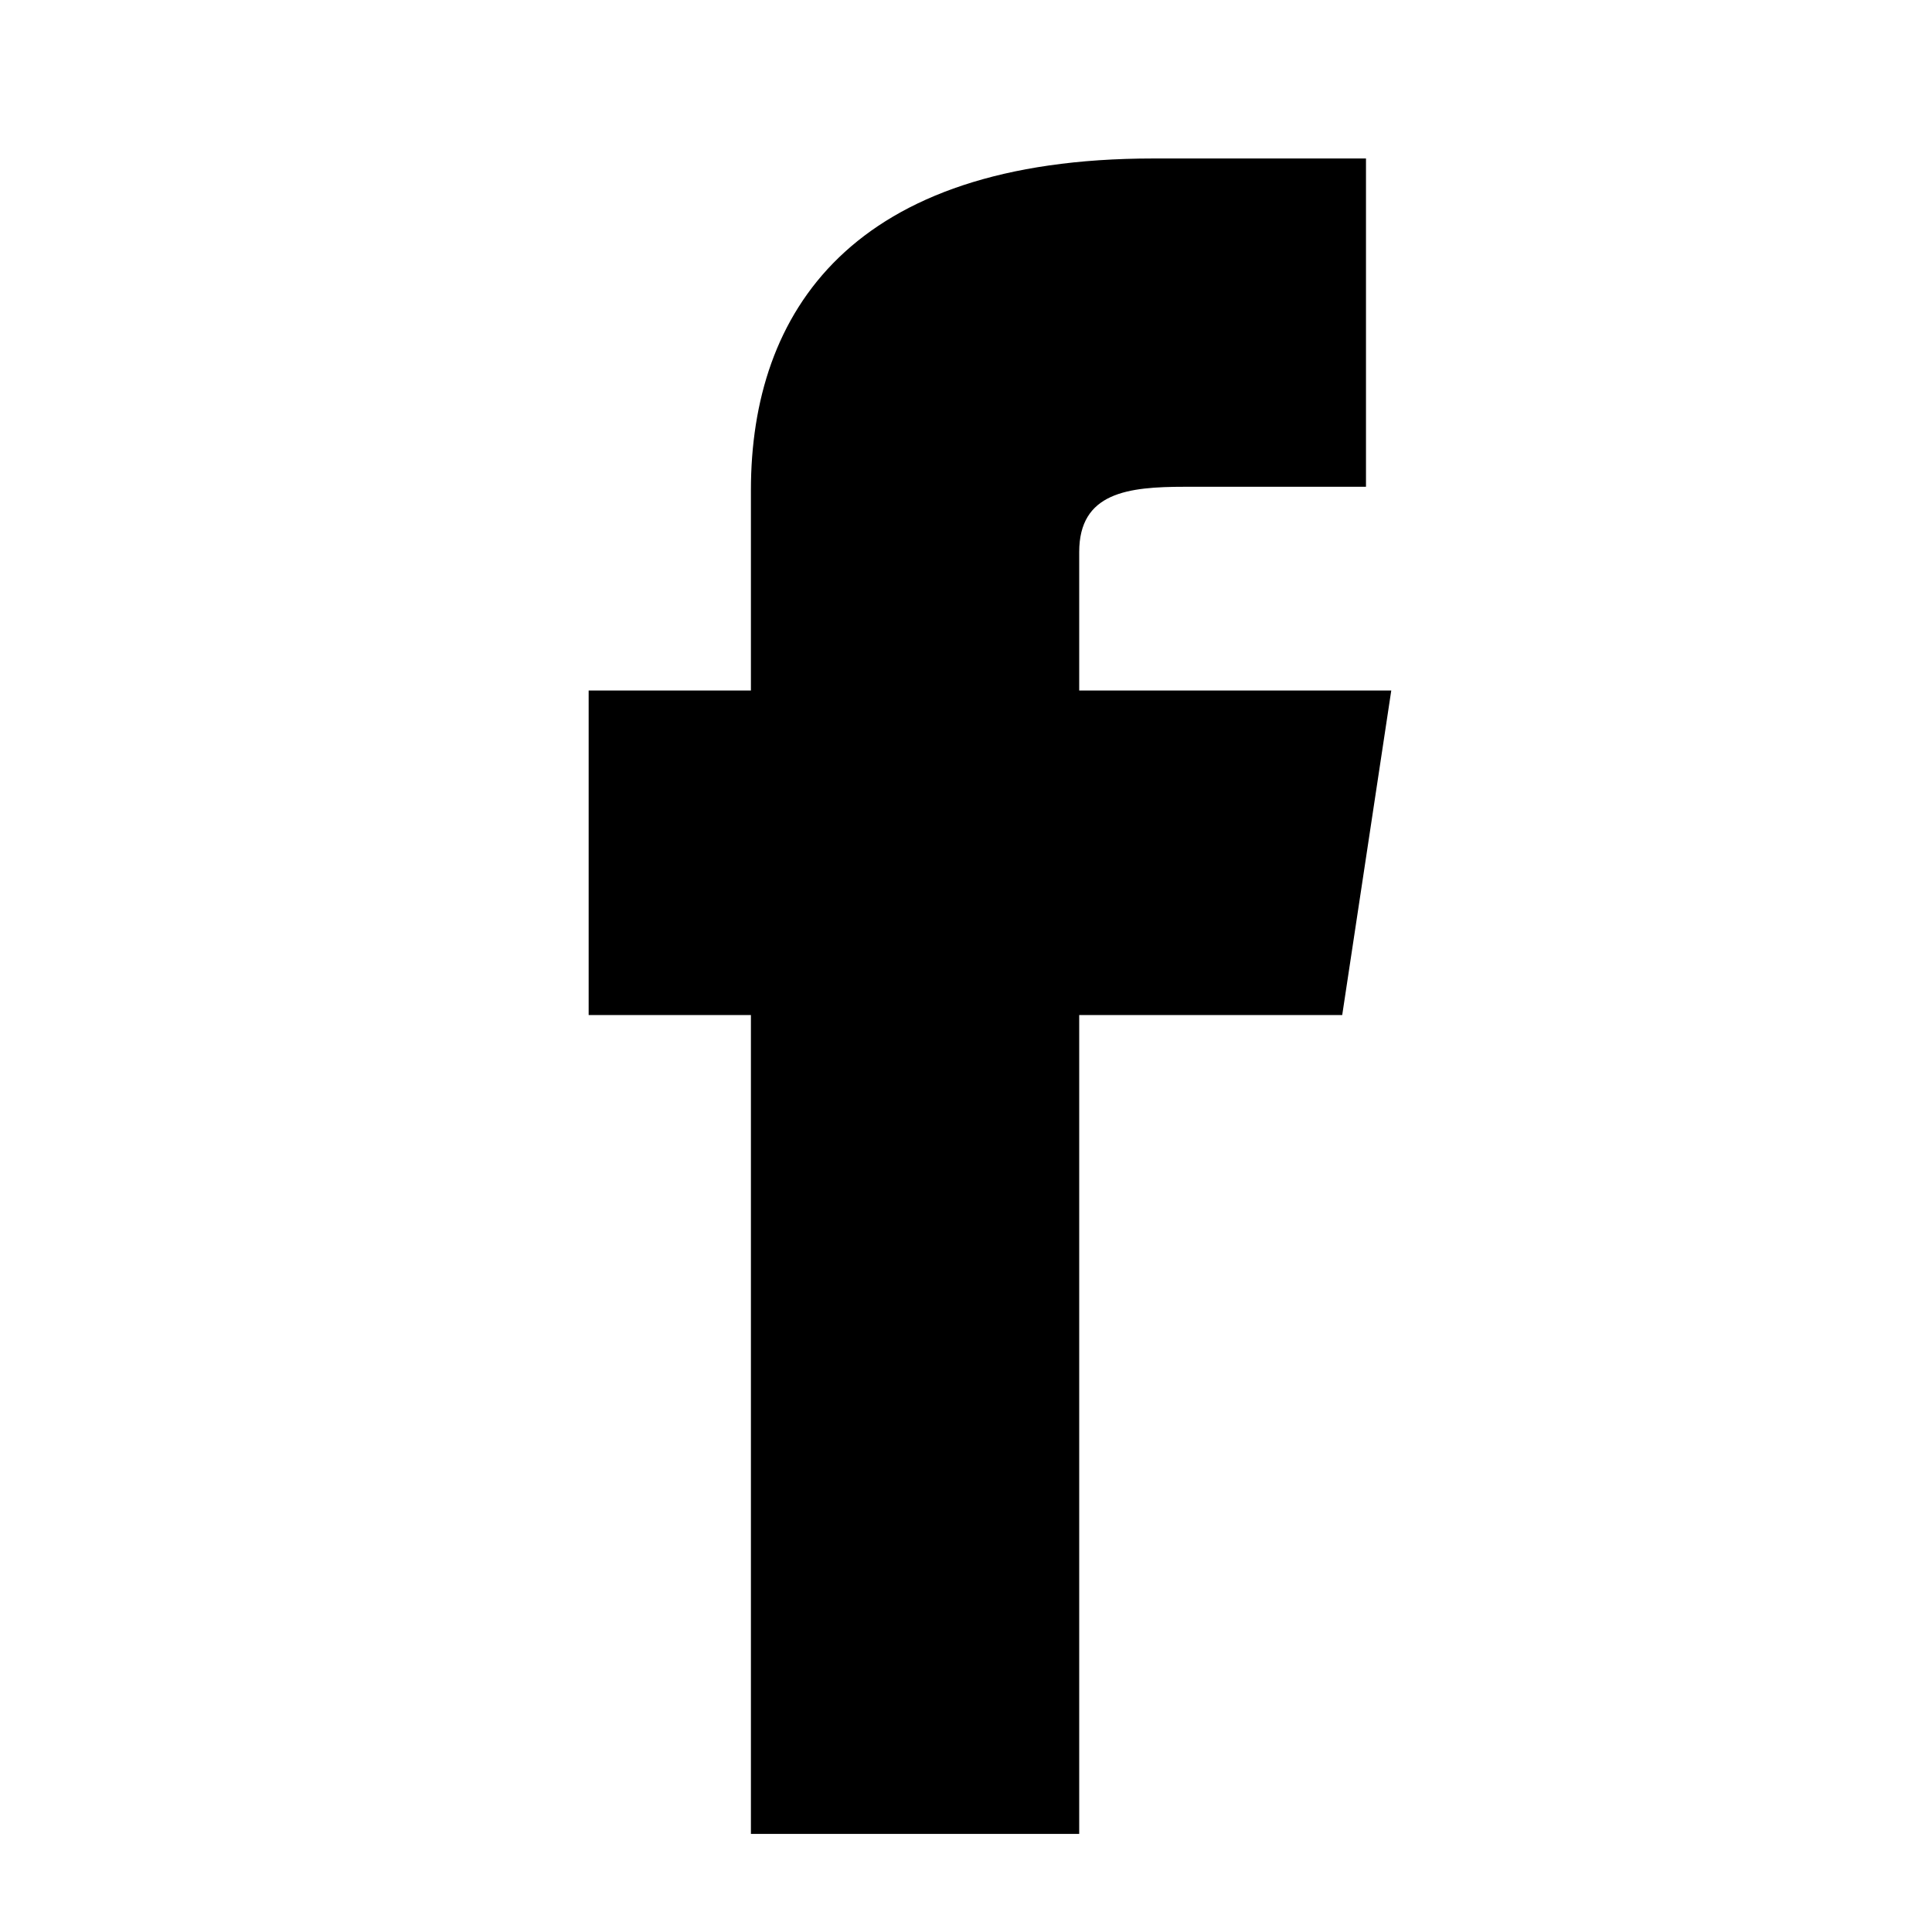 <?xml version="1.0" encoding="utf-8"?>
<!-- Generator: Adobe Illustrator 18.1.1, SVG Export Plug-In . SVG Version: 6.00 Build 0)  -->
<!DOCTYPE svg PUBLIC "-//W3C//DTD SVG 1.1//EN" "http://www.w3.org/Graphics/SVG/1.1/DTD/svg11.dtd">
<svg version="1.1" id="Layer_1" xmlns="http://www.w3.org/2000/svg" xmlns:xlink="http://www.w3.org/1999/xlink" x="0px" y="0px"
	 viewBox="130 -184 512 512" enable-background="new 130 -184 512 512" xml:space="preserve">
<g>
	<path d="M444-55h48v-87h-58.3h1.9c-80,0-106.6,40.7-106.6,87.9l0,0V-1h-43v86h43v217h87V85h69.7l13-86H416v-36.7
		C416-53.5,428.9-55,444-55z"/>
</g>
</svg>

